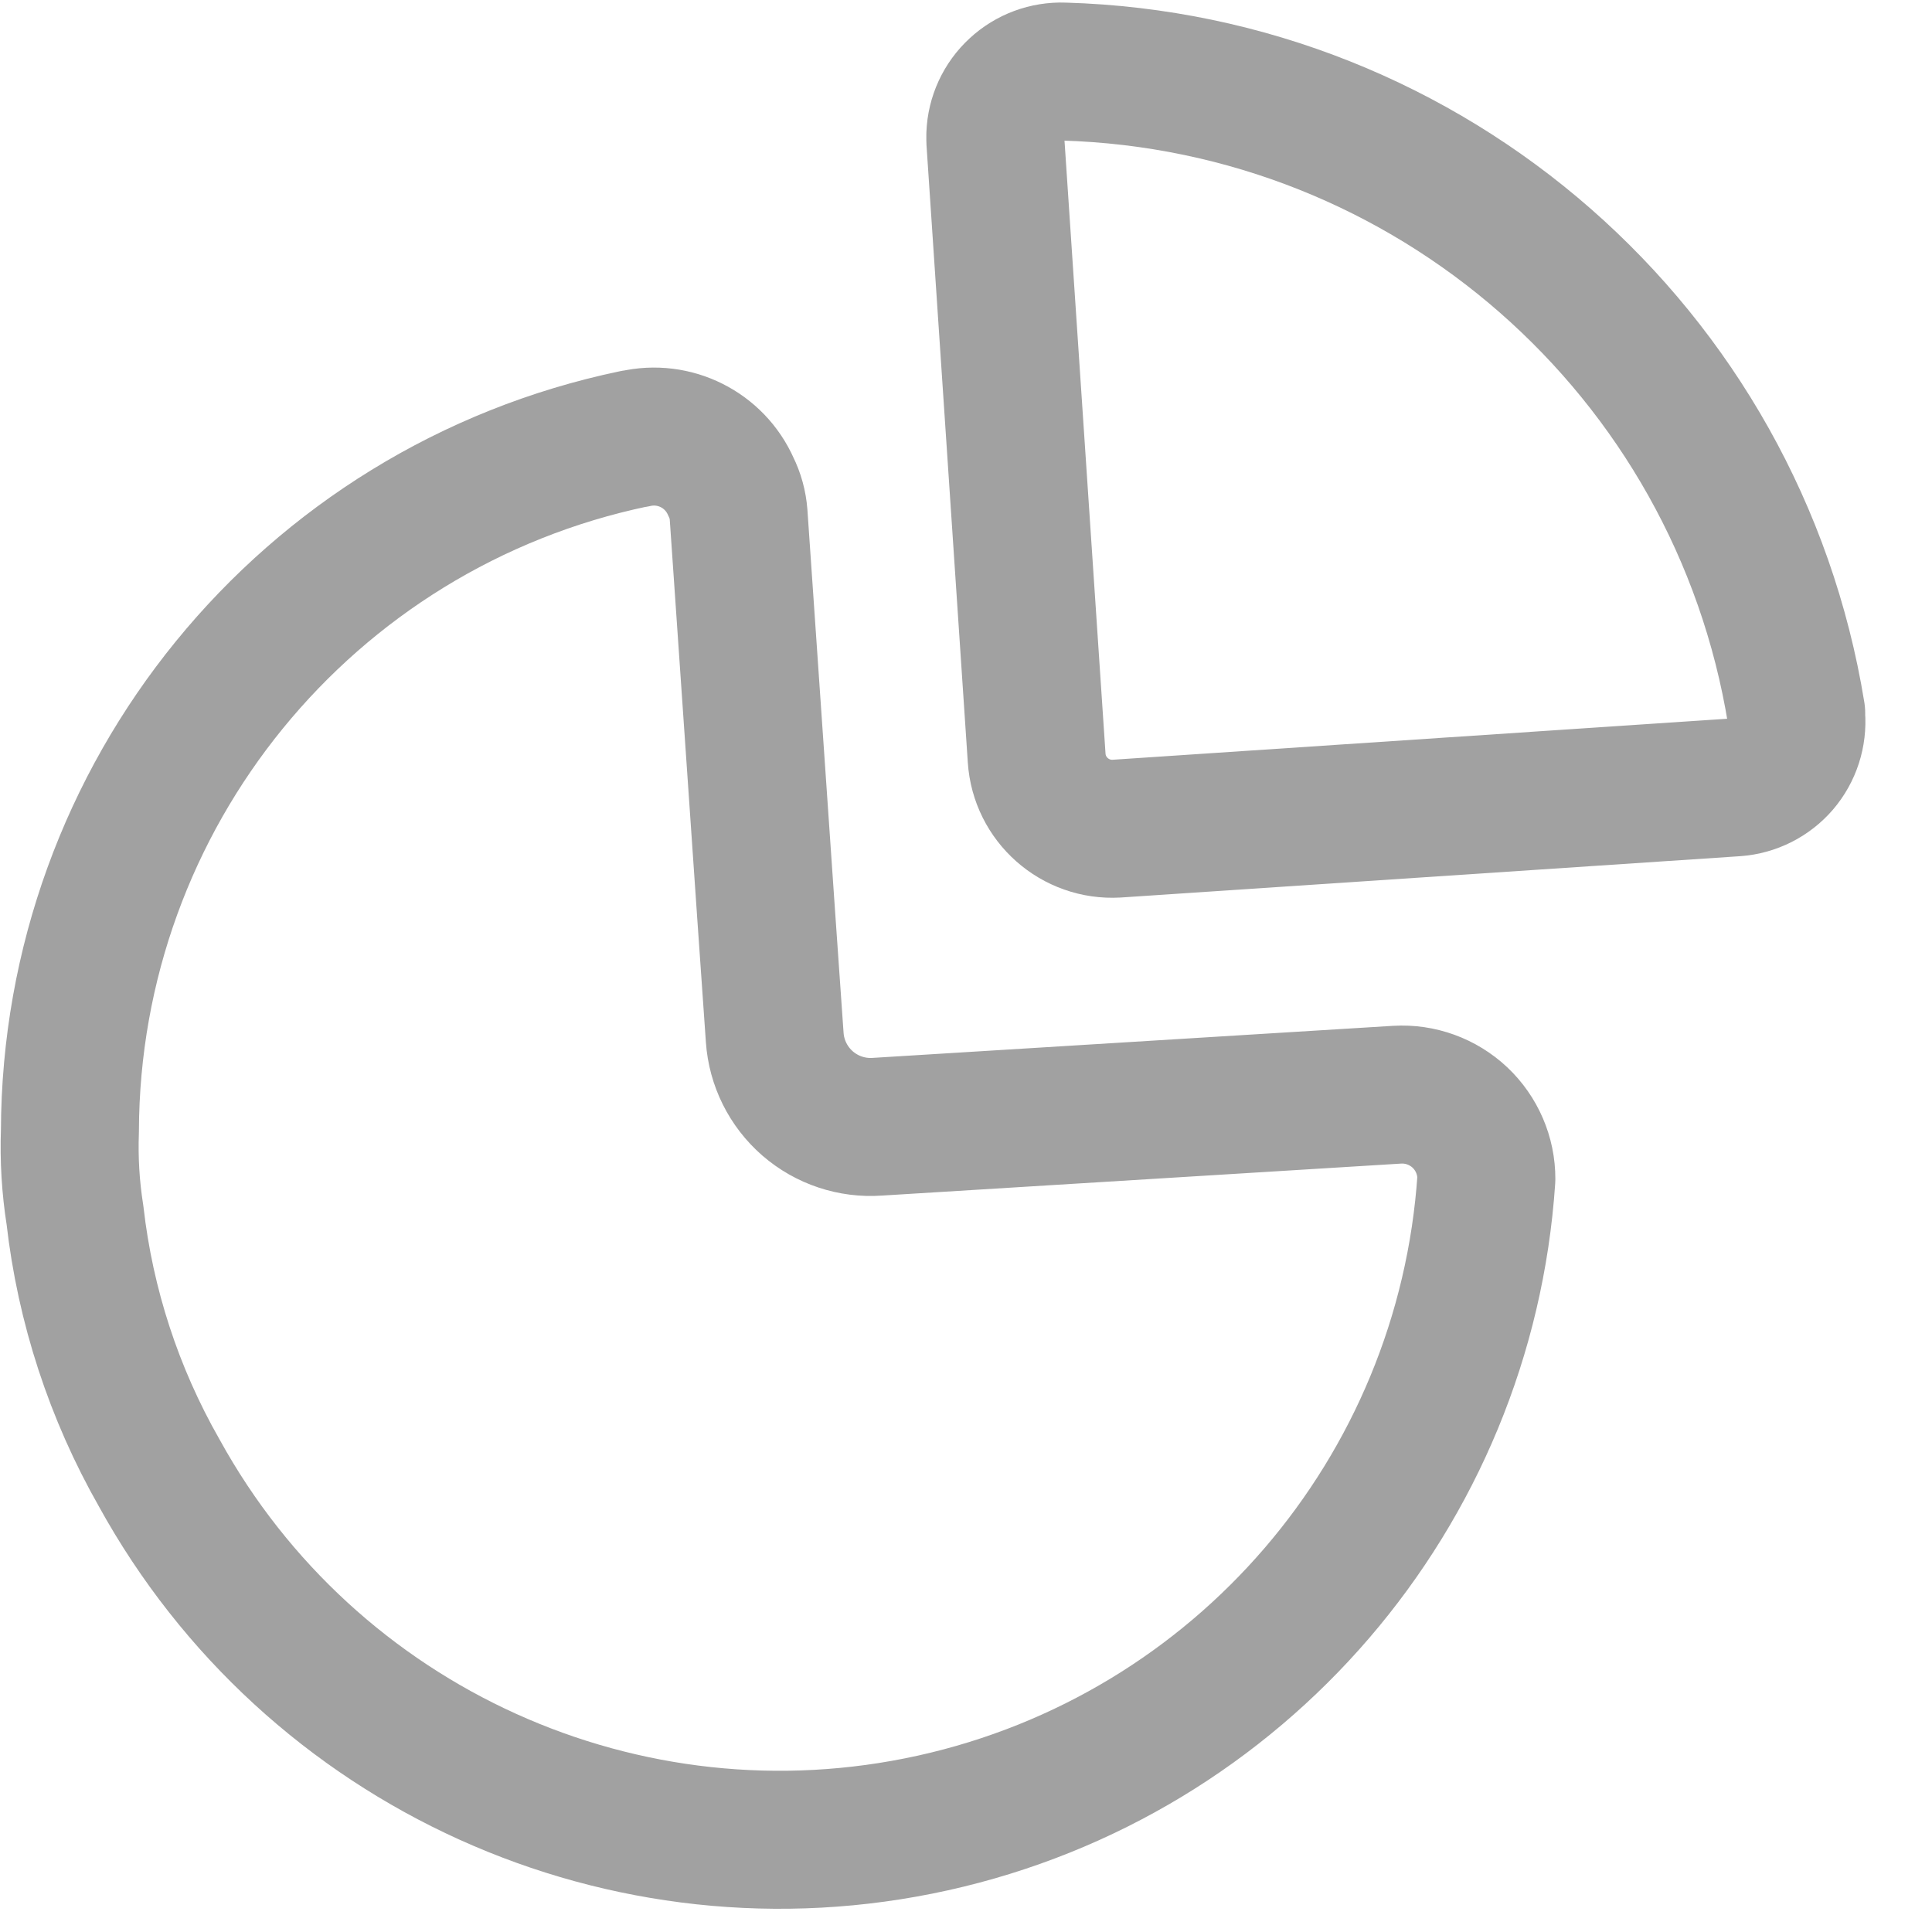 <svg width="21" height="21" viewBox="0 0 21 21" fill="none" xmlns="http://www.w3.org/2000/svg">
<g id="Graph">
<path id="Path_33948" fill-rule="evenodd" clip-rule="evenodd" d="M19.524 7.753C18.885 3.819 15.544 0.893 11.561 0.778C11.371 0.771 11.187 0.839 11.048 0.968C10.909 1.096 10.826 1.275 10.819 1.465V1.465V1.529L11.268 8.238C11.297 8.69 11.686 9.033 12.137 9.007L18.865 8.558C19.055 8.544 19.231 8.455 19.355 8.311C19.478 8.167 19.539 7.979 19.524 7.789V7.753Z" stroke="#A1A1A1" stroke-width="1.5" stroke-linecap="round" stroke-linejoin="round"/>
<path id="Path_33949" d="M6.902 4.769C7.33 4.67 7.768 4.889 7.945 5.291C7.992 5.385 8.02 5.488 8.028 5.593C8.119 6.892 8.312 9.739 8.421 11.277C8.44 11.554 8.569 11.812 8.778 11.994C8.988 12.176 9.261 12.267 9.538 12.247V12.247L15.186 11.899C15.438 11.884 15.685 11.974 15.869 12.147C16.052 12.32 16.157 12.562 16.156 12.815V12.815C15.927 16.225 13.477 19.076 10.14 19.815C6.803 20.554 3.378 19.004 1.73 16.009C1.239 15.147 0.927 14.194 0.815 13.208C0.767 12.906 0.749 12.599 0.76 12.293C0.77 8.651 3.328 5.513 6.893 4.769" stroke="#A1A1A1" stroke-width="1.5" stroke-linecap="round" stroke-linejoin="round"/>
</g>
</svg>

